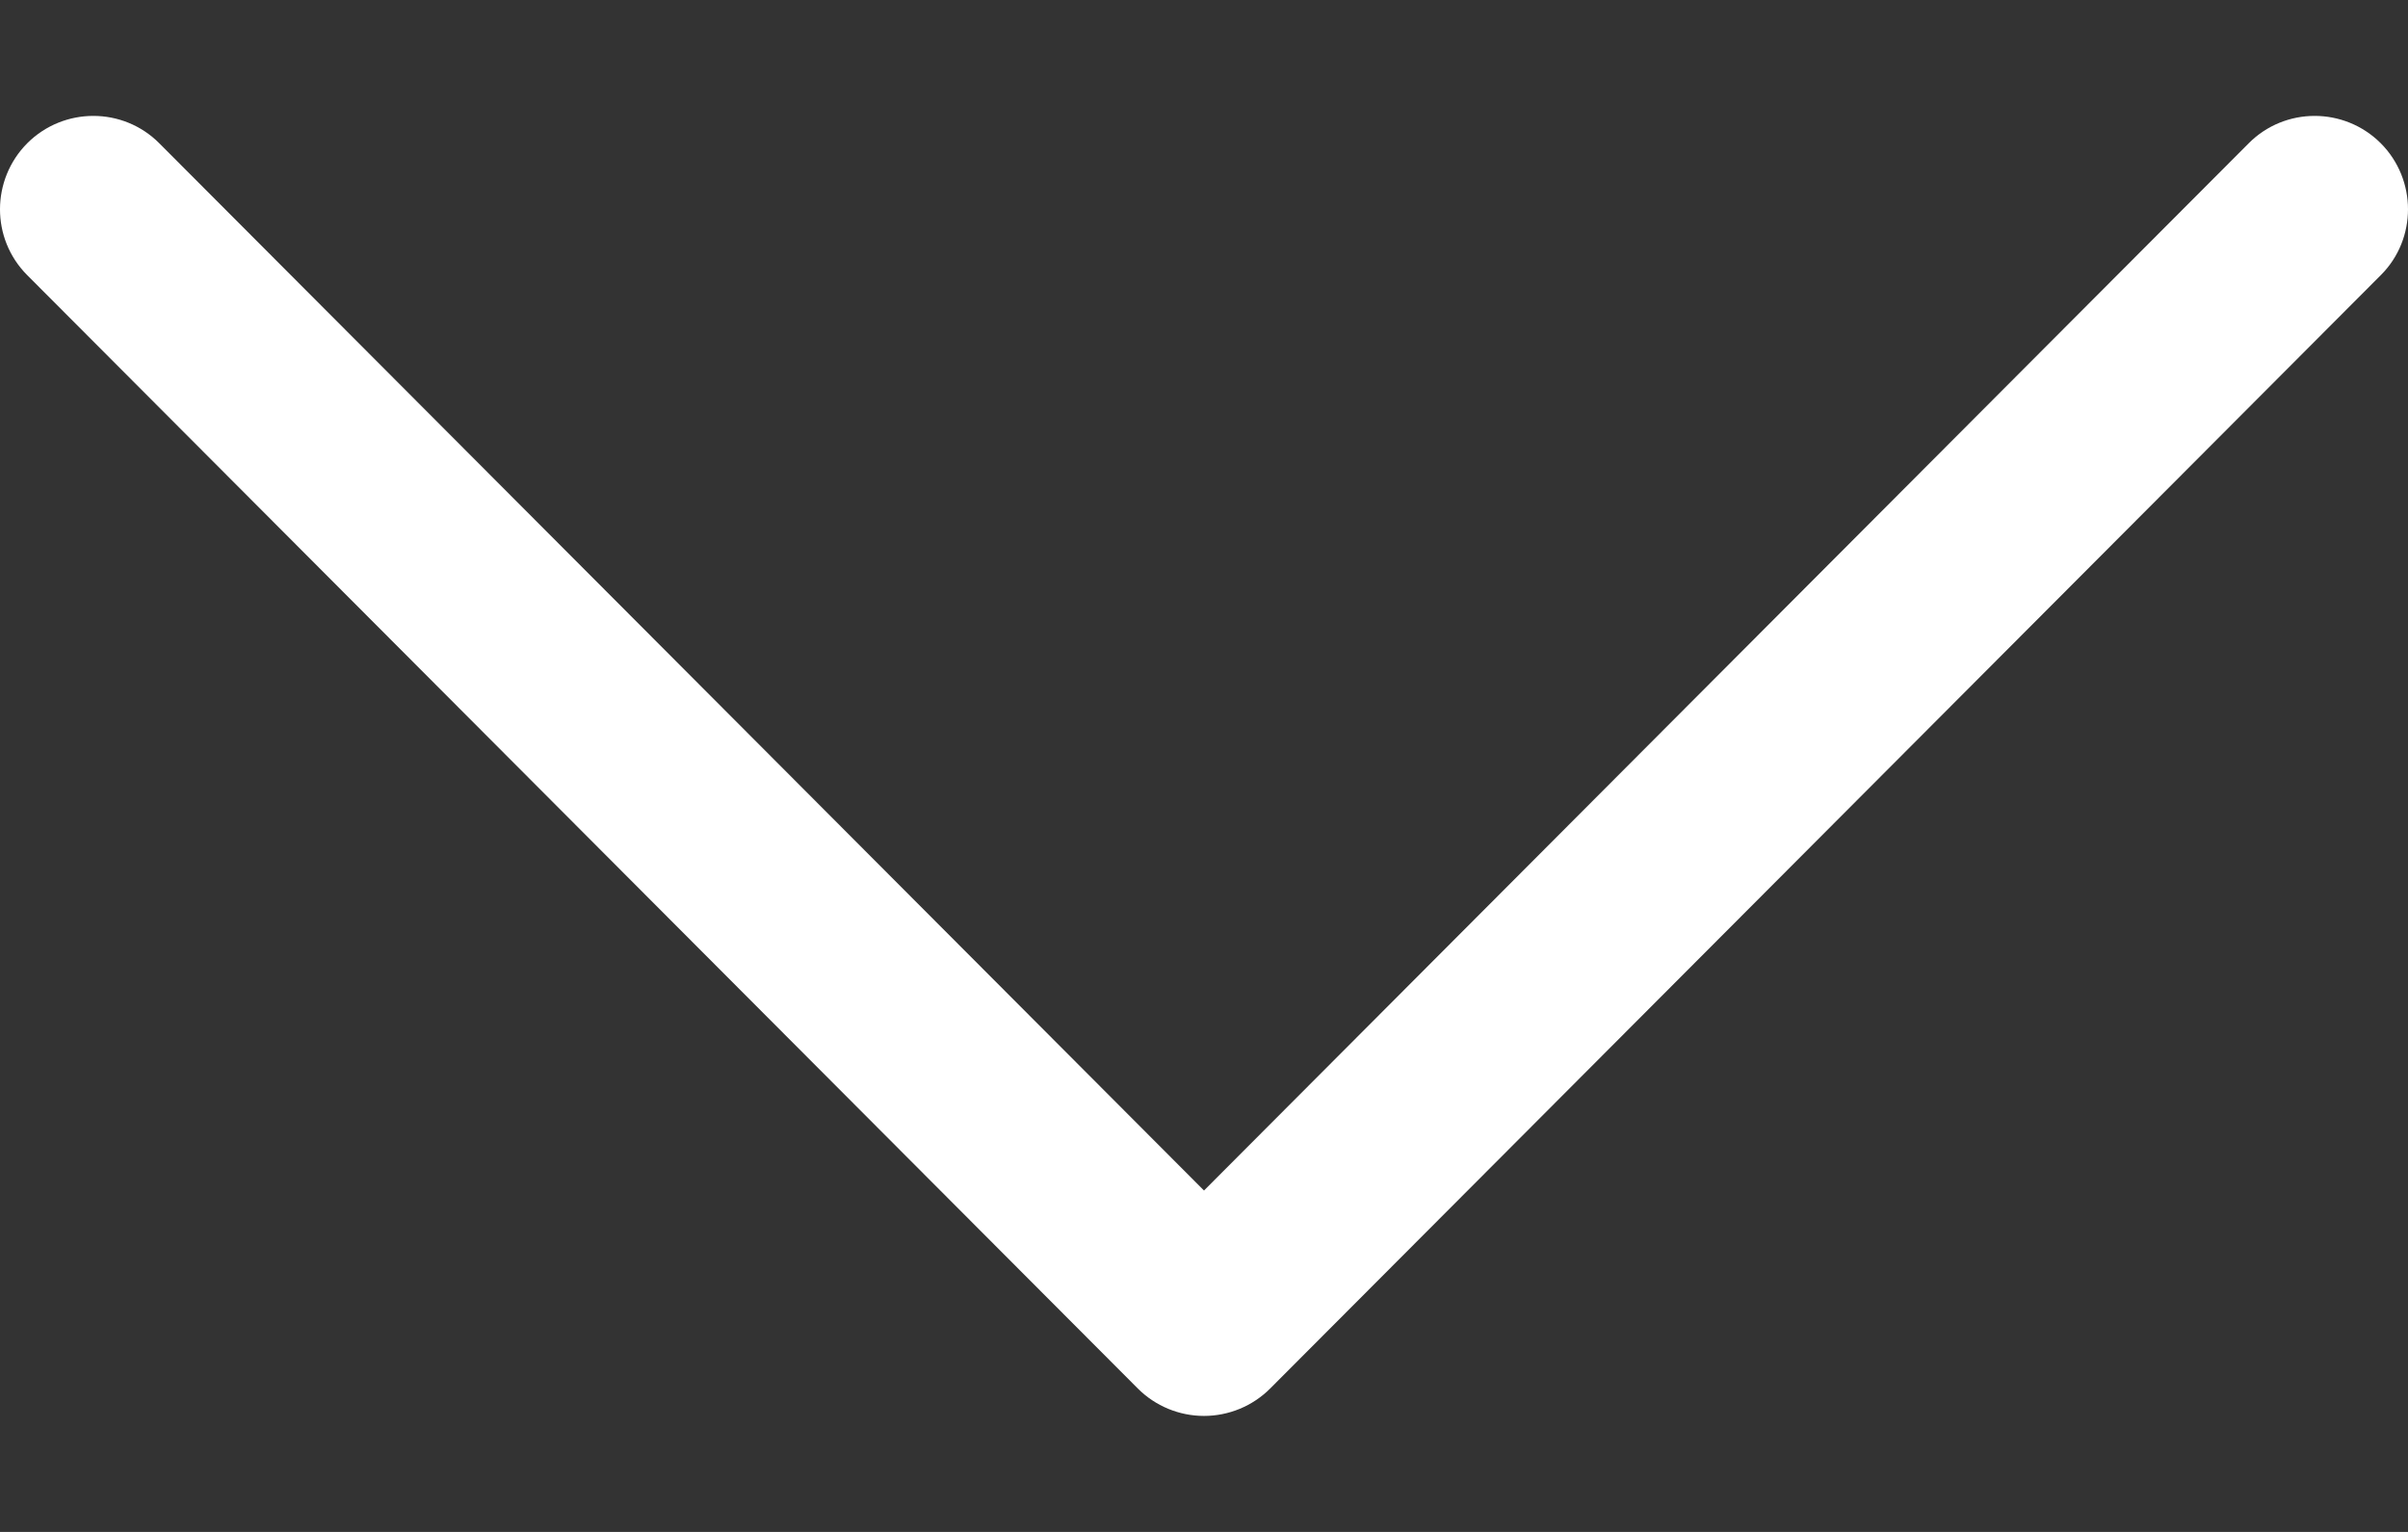 <svg width="11" height="7" viewBox="0 0 11 7" fill="none" xmlns="http://www.w3.org/2000/svg">
<rect x="0" y="0" width="11" height="7" fill="#333333" stroke="none"/>
<path d="M5.198 6.345L0.124 1.257C-0.042 1.09 -0.041 0.821 0.125 0.654C0.292 0.488 0.562 0.488 0.728 0.655L5.5 5.44L10.272 0.655C10.438 0.488 10.708 0.488 10.875 0.654C10.958 0.737 11 0.847 11 0.956C11 1.065 10.959 1.174 10.876 1.257L5.802 6.345C5.722 6.425 5.613 6.47 5.5 6.47C5.387 6.47 5.278 6.425 5.198 6.345Z" fill="white"/>
</svg>
